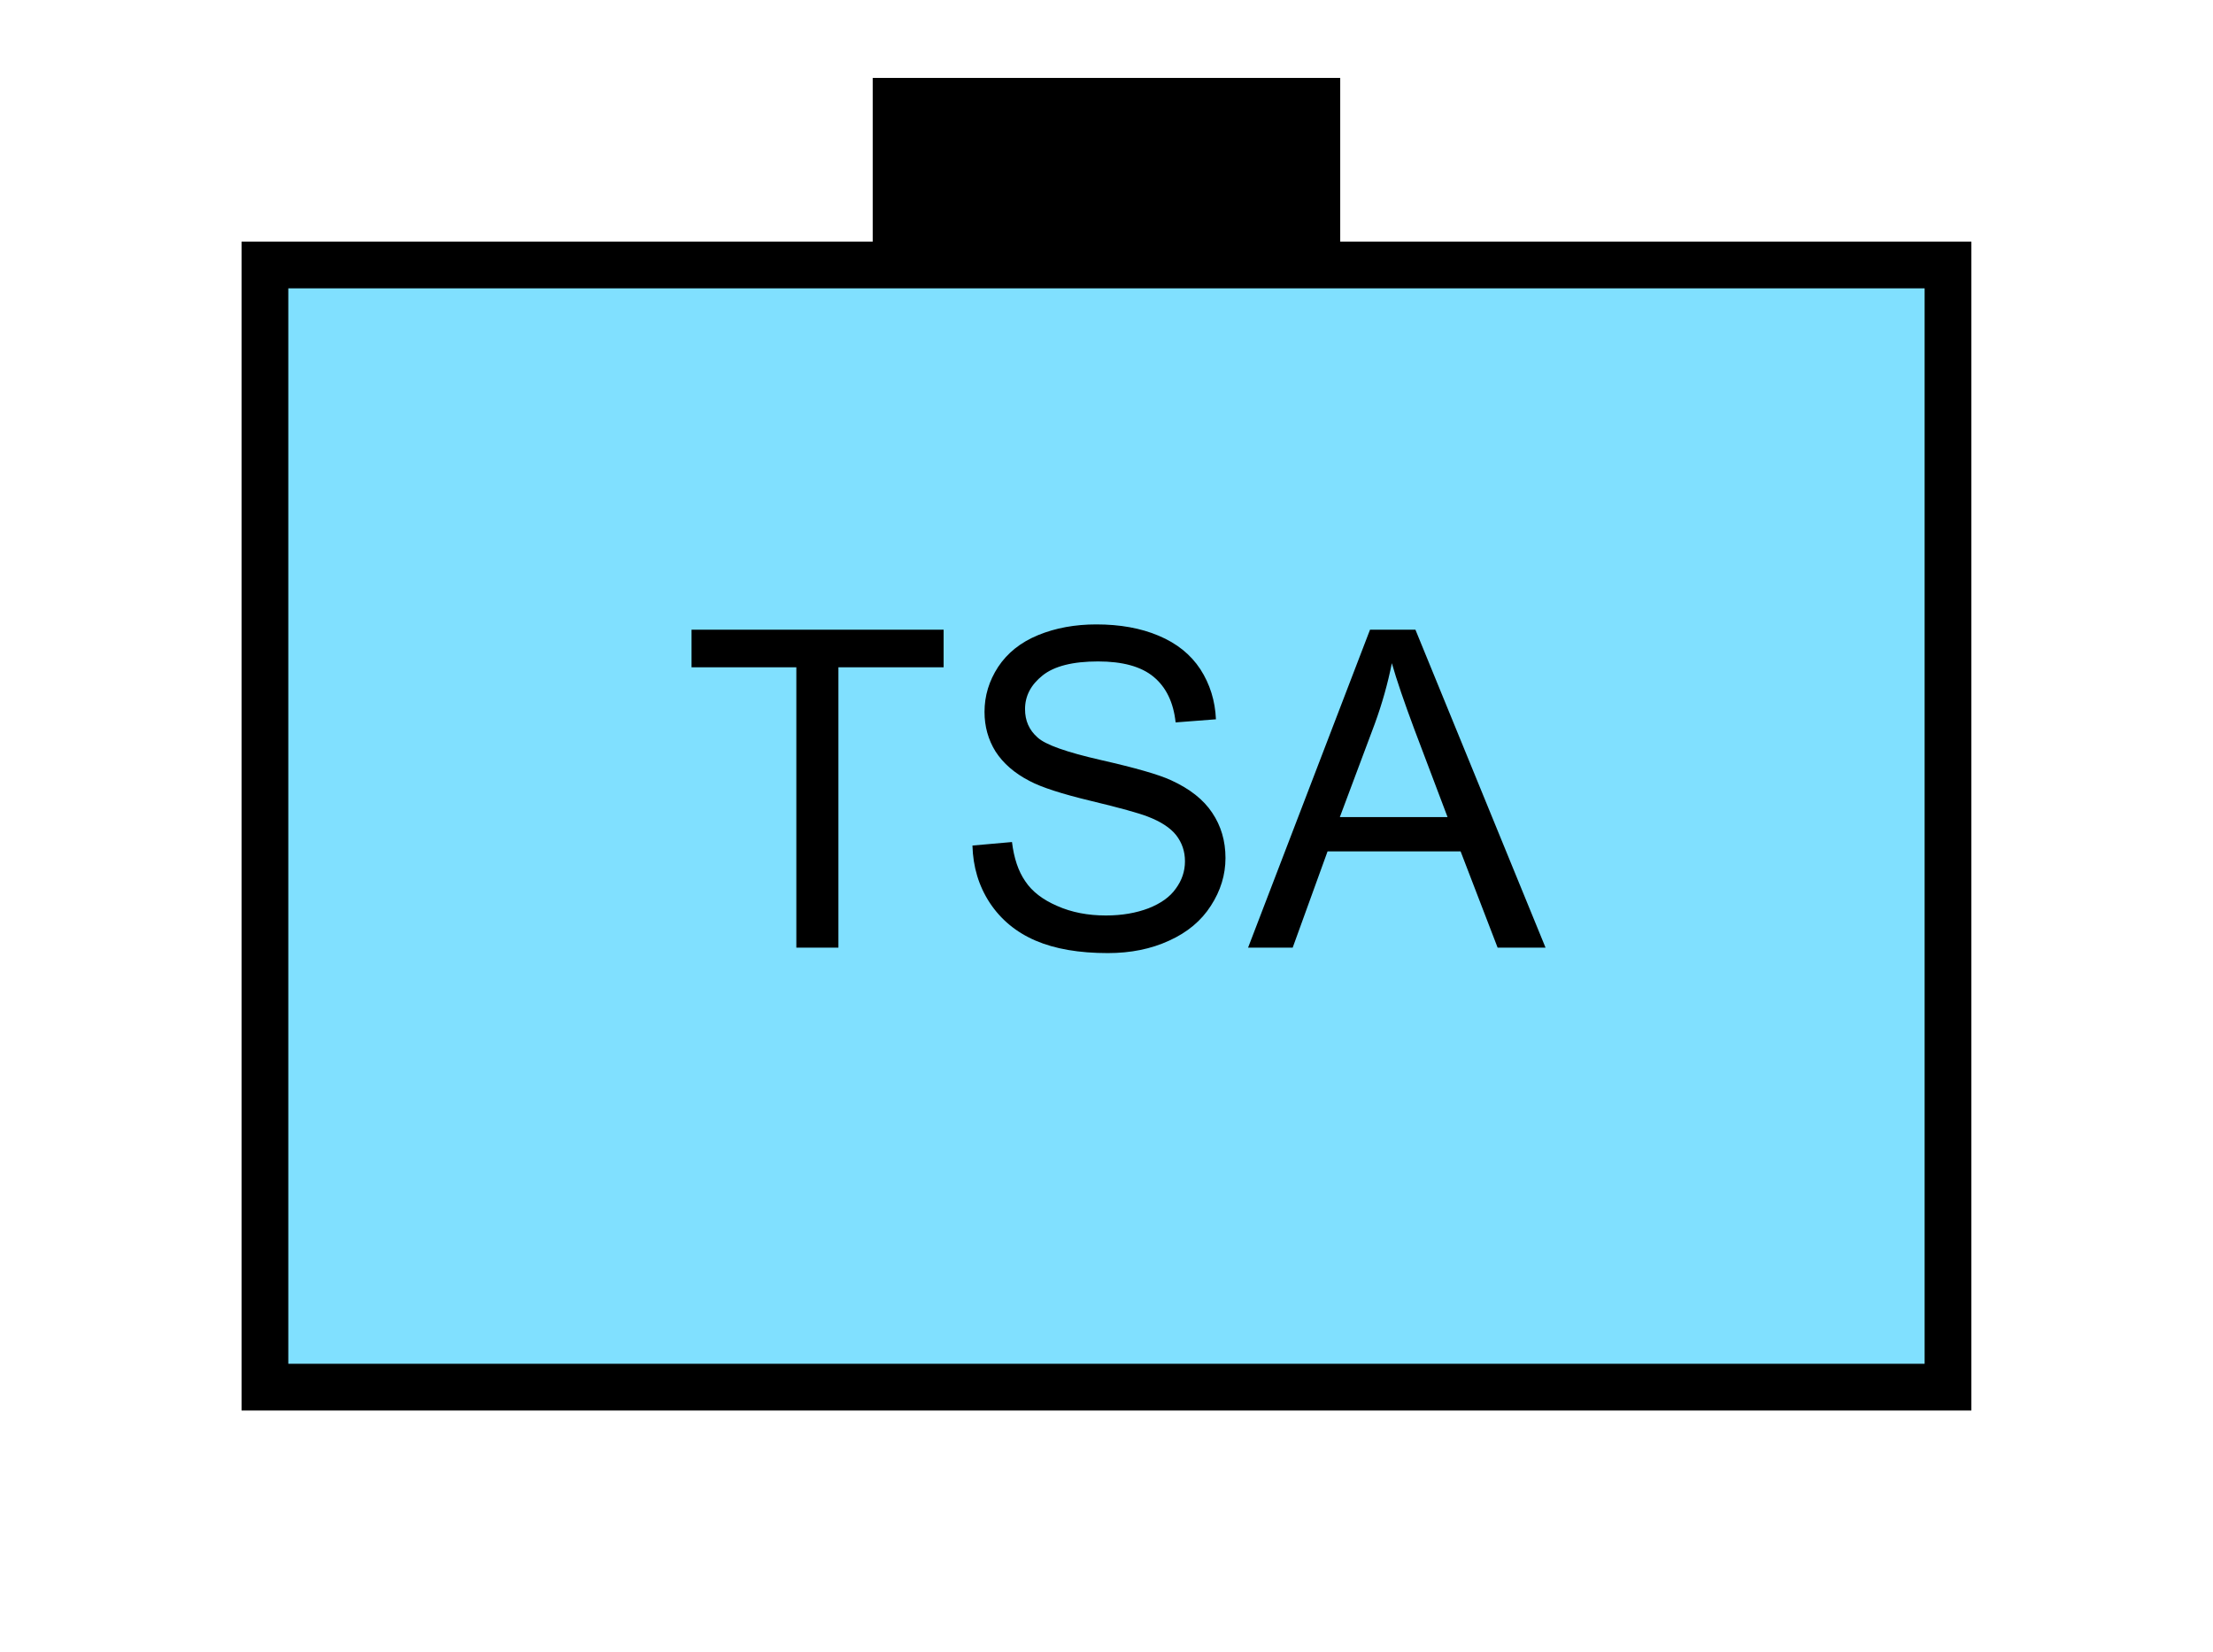 <?xml version="1.0" encoding="UTF-8" standalone="no"?>
<svg
   xmlns:dc="http://purl.org/dc/elements/1.1/"
   xmlns:cc="http://creativecommons.org/ns#"
   xmlns:rdf="http://www.w3.org/1999/02/22-rdf-syntax-ns#"
   xmlns:svg="http://www.w3.org/2000/svg"
   xmlns="http://www.w3.org/2000/svg"
   id="svg13"
   height="89.67mm"
   width="120.11mm"
   version="1.0">
  <defs
     id="defs3">
    <pattern
       y="0"
       x="0"
       height="6"
       width="6"
       patternUnits="userSpaceOnUse"
       id="EMFhbasepattern" />
  </defs>
  <path
     id="path5"
     d="  M 179.02,15.984   L 179.02,54.345   L 274.924,54.345   L 274.924,15.984   L 179.02,15.984   z "
     style="fill:#000000;fill-rule:evenodd;fill-opacity:1;stroke:none;" />
  <path
     id="path7"
     d="  M 54.345,54.345   L 54.345,284.514   L 399.598,284.514   L 399.598,54.345   L 54.345,54.345   z "
     style="fill:#80e0ff;fill-rule:evenodd;fill-opacity:1;stroke:none;" />
  <path
     id="path9"
     d="  M 54.345,54.345   L 399.598,54.345   L 399.598,284.514   L 54.345,284.514   z "
     style="fill:none;stroke:#000000;stroke-width:9.59px;stroke-linecap:butt;stroke-linejoin:miter;stroke-miterlimit:10;stroke-dasharray:none;stroke-opacity:1;" />
  <path
     id="path11"
     d="  M 163.356,194.365   L 163.356,136.862   L 141.857,136.862   L 141.857,129.15   L 193.565,129.15   L 193.565,136.862   L 171.987,136.862   L 171.987,194.365   z  M 199.48,173.426   L 207.591,172.706   C 207.991,175.983 208.87,178.66 210.309,180.738   C 211.707,182.856 213.905,184.535 216.862,185.813   C 219.819,187.132 223.176,187.771 226.852,187.771   C 230.169,187.771 233.086,187.252 235.603,186.293   C 238.121,185.294 239.999,183.975 241.198,182.257   C 242.436,180.579 243.076,178.7 243.076,176.662   C 243.076,174.625 242.476,172.866 241.278,171.308   C 240.079,169.789 238.121,168.511 235.403,167.472   C 233.645,166.792 229.809,165.713 223.815,164.275   C 217.821,162.836 213.625,161.478 211.228,160.199   C 208.111,158.601 205.793,156.563 204.235,154.165   C 202.716,151.728 201.957,149.01 201.957,146.013   C 201.957,142.737 202.876,139.66 204.754,136.783   C 206.632,133.945 209.35,131.748 212.946,130.269   C 216.542,128.791 220.538,128.071 224.894,128.071   C 229.729,128.071 234.005,128.831 237.681,130.389   C 241.397,131.947 244.235,134.225 246.233,137.262   C 248.191,140.299 249.269,143.736 249.429,147.532   L 241.158,148.171   C 240.718,144.055 239.2,140.938 236.642,138.82   C 234.085,136.703 230.289,135.664 225.254,135.664   C 220.059,135.664 216.263,136.623 213.865,138.541   C 211.467,140.459 210.269,142.737 210.269,145.454   C 210.269,147.811 211.108,149.73 212.826,151.248   C 214.464,152.766 218.82,154.285 225.813,155.883   C 232.846,157.482 237.641,158.84 240.239,160.039   C 244.075,161.797 246.872,163.995 248.67,166.712   C 250.468,169.39 251.387,172.467 251.387,175.983   C 251.387,179.42 250.388,182.696 248.39,185.773   C 246.432,188.85 243.555,191.248 239.839,192.926   C 236.123,194.644 231.927,195.484 227.252,195.484   C 221.378,195.484 216.422,194.644 212.427,192.926   C 208.431,191.208 205.314,188.61 203.036,185.174   C 200.758,181.697 199.599,177.781 199.48,173.426   z  M 256.023,194.365   L 281.038,129.15   L 290.348,129.15   L 317.041,194.365   L 307.211,194.365   L 299.619,174.625   L 272.326,174.625   L 265.173,194.365   z  M 274.844,167.592   L 296.942,167.592   L 290.108,149.53   C 288.07,144.055 286.512,139.54 285.513,136.023   C 284.674,140.219 283.515,144.335 281.997,148.491   z "
     style="fill:#000000;fill-rule:evenodd;fill-opacity:1;stroke:none;" />
</svg>
